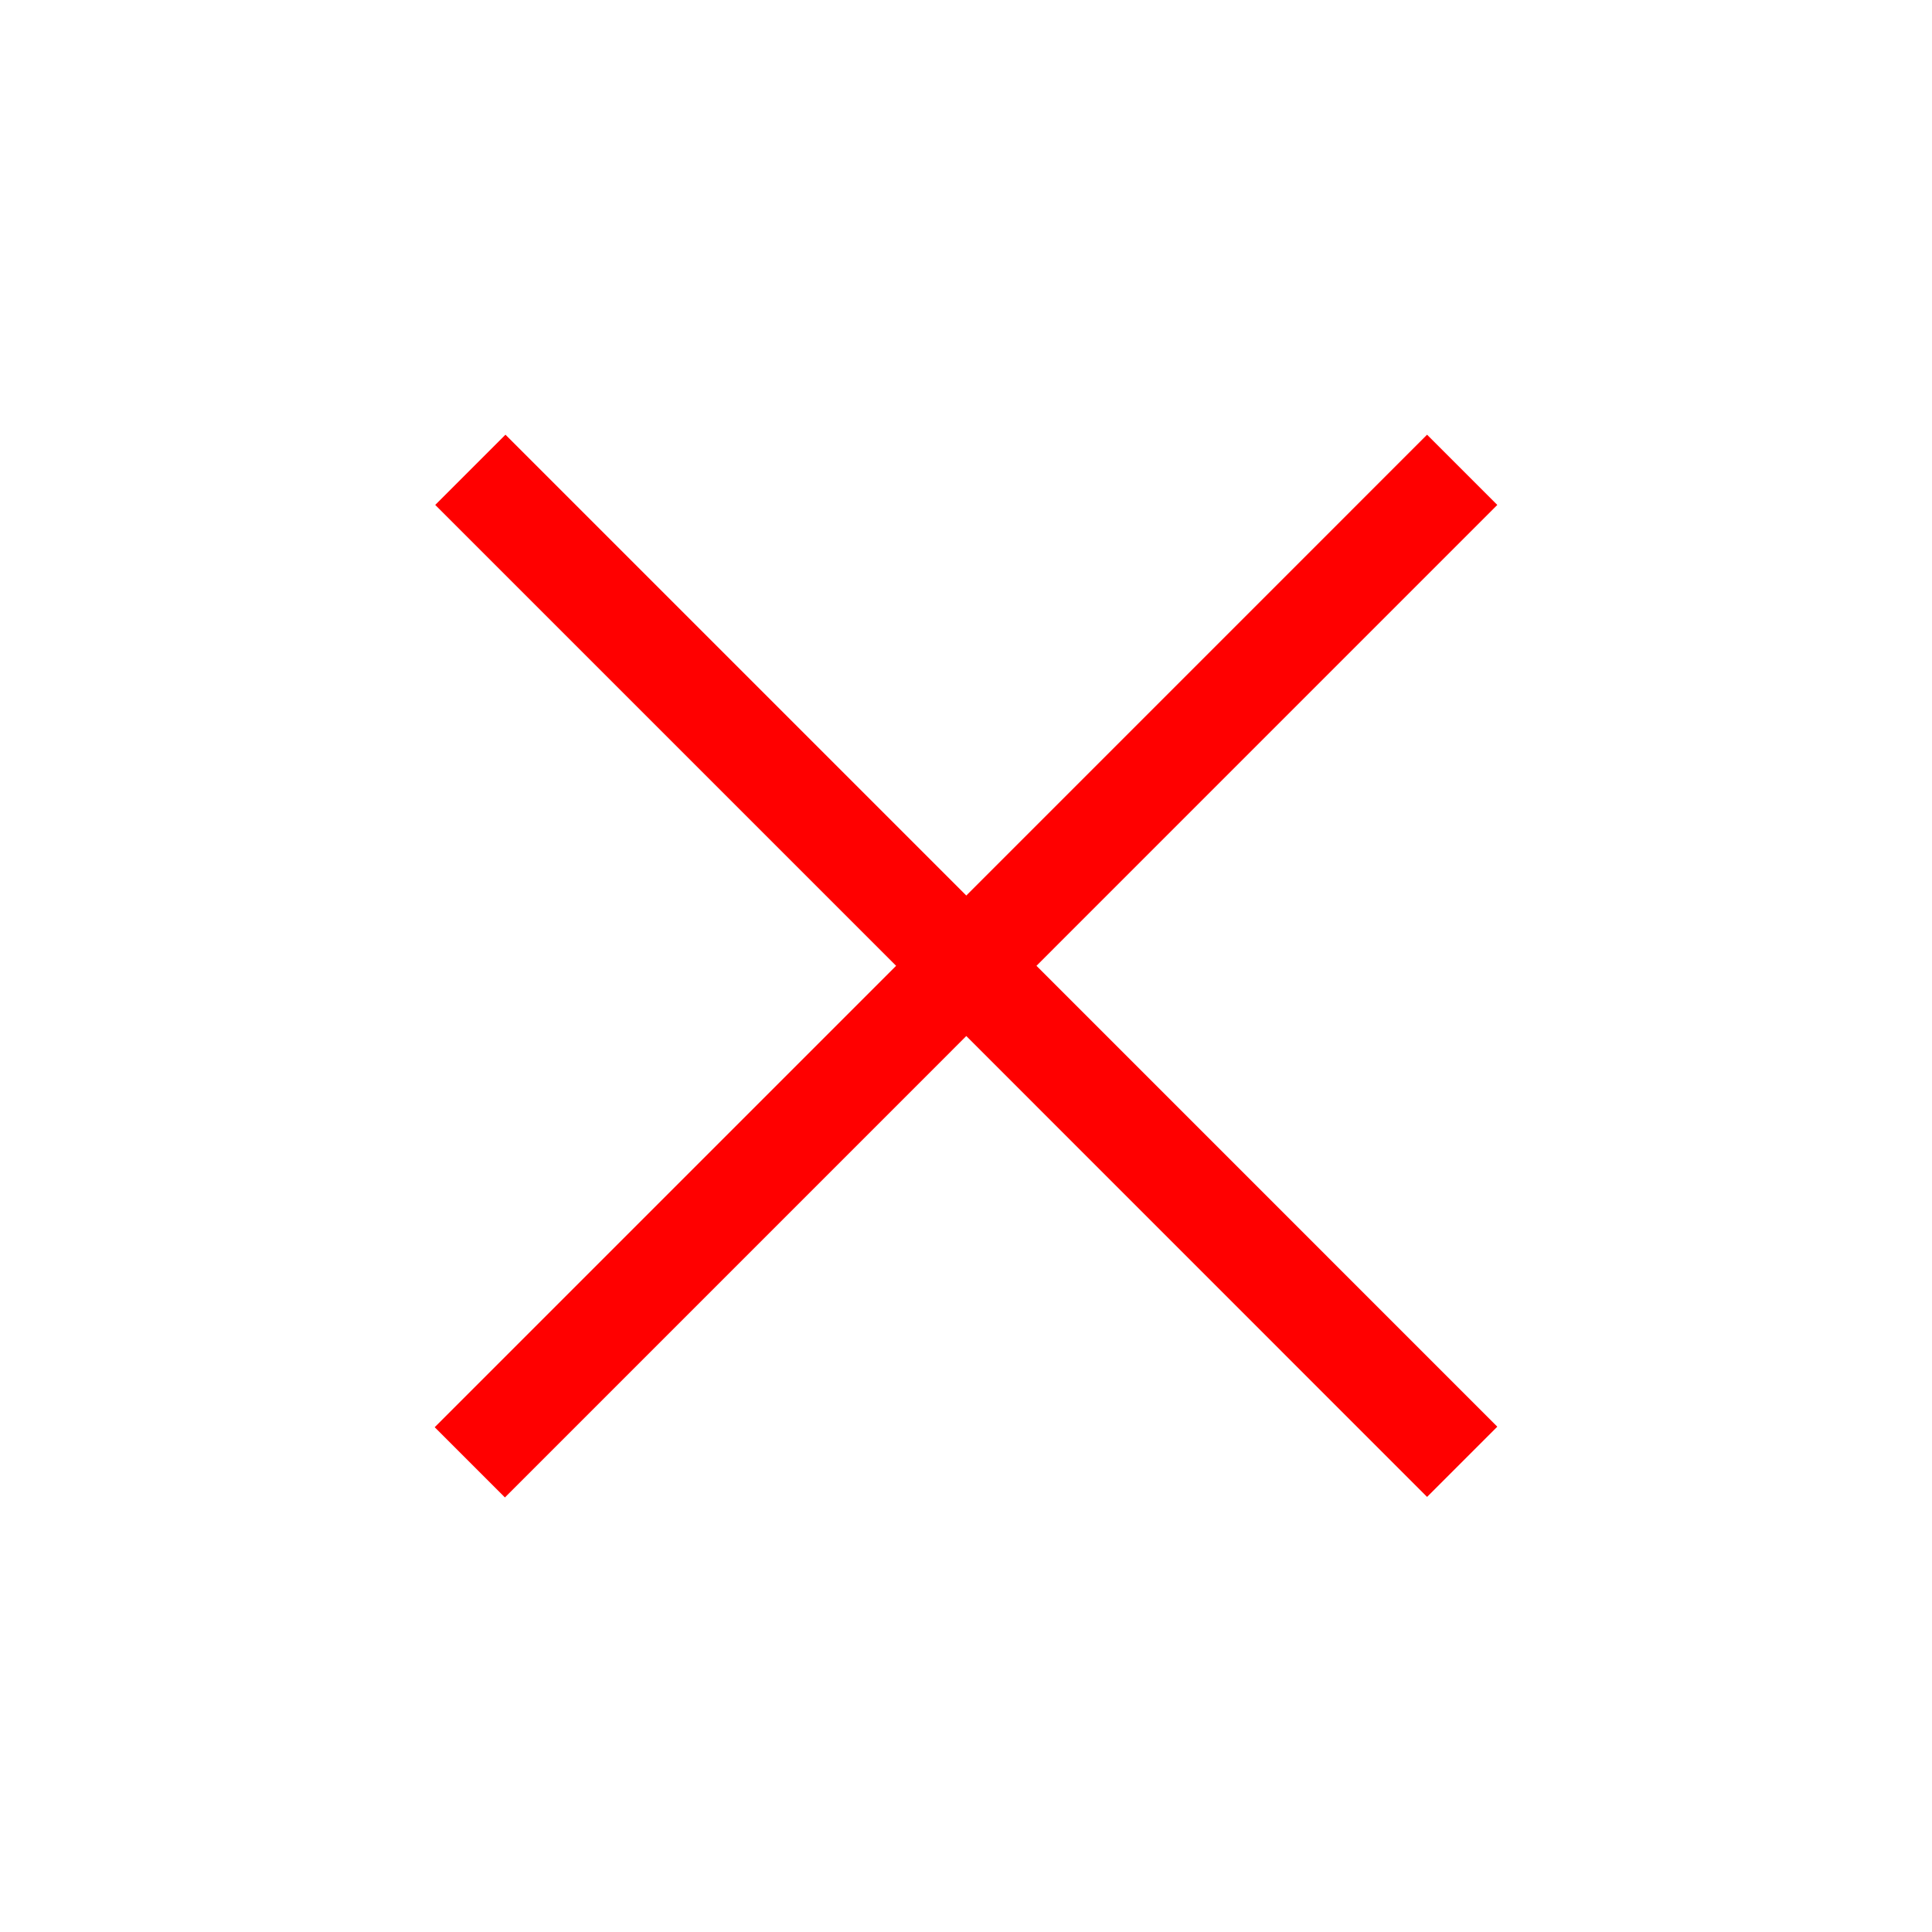 <?xml version="1.0" encoding="UTF-8"?>
<svg width="40px" height="40px" viewBox="0 0 40 40" version="1.1" xmlns="http://www.w3.org/2000/svg" xmlns:xlink="http://www.w3.org/1999/xlink">
    <!-- Generator: Sketch 50.2 (55047) - http://www.bohemiancoding.com/sketch -->
    <title>cross-40</title>
    <desc>Created with Sketch.</desc>
    <defs></defs>
    <g id="cross-40" stroke="none" stroke-width="1" fill="none" fill-rule="evenodd">
        <g id="cross-40-crop" transform="translate(9, 9)" fill="#FF0000">
            <polygon id="Page-1" points="20.546 0 11.006 9.541 1.465 0 0.011 1.454 9.553 10.996 0 20.549 1.454 22.003 11.006 12.45 20.546 21.992 22 20.538 12.459 10.996 22 1.454"></polygon>
        </g>
    </g>
</svg>